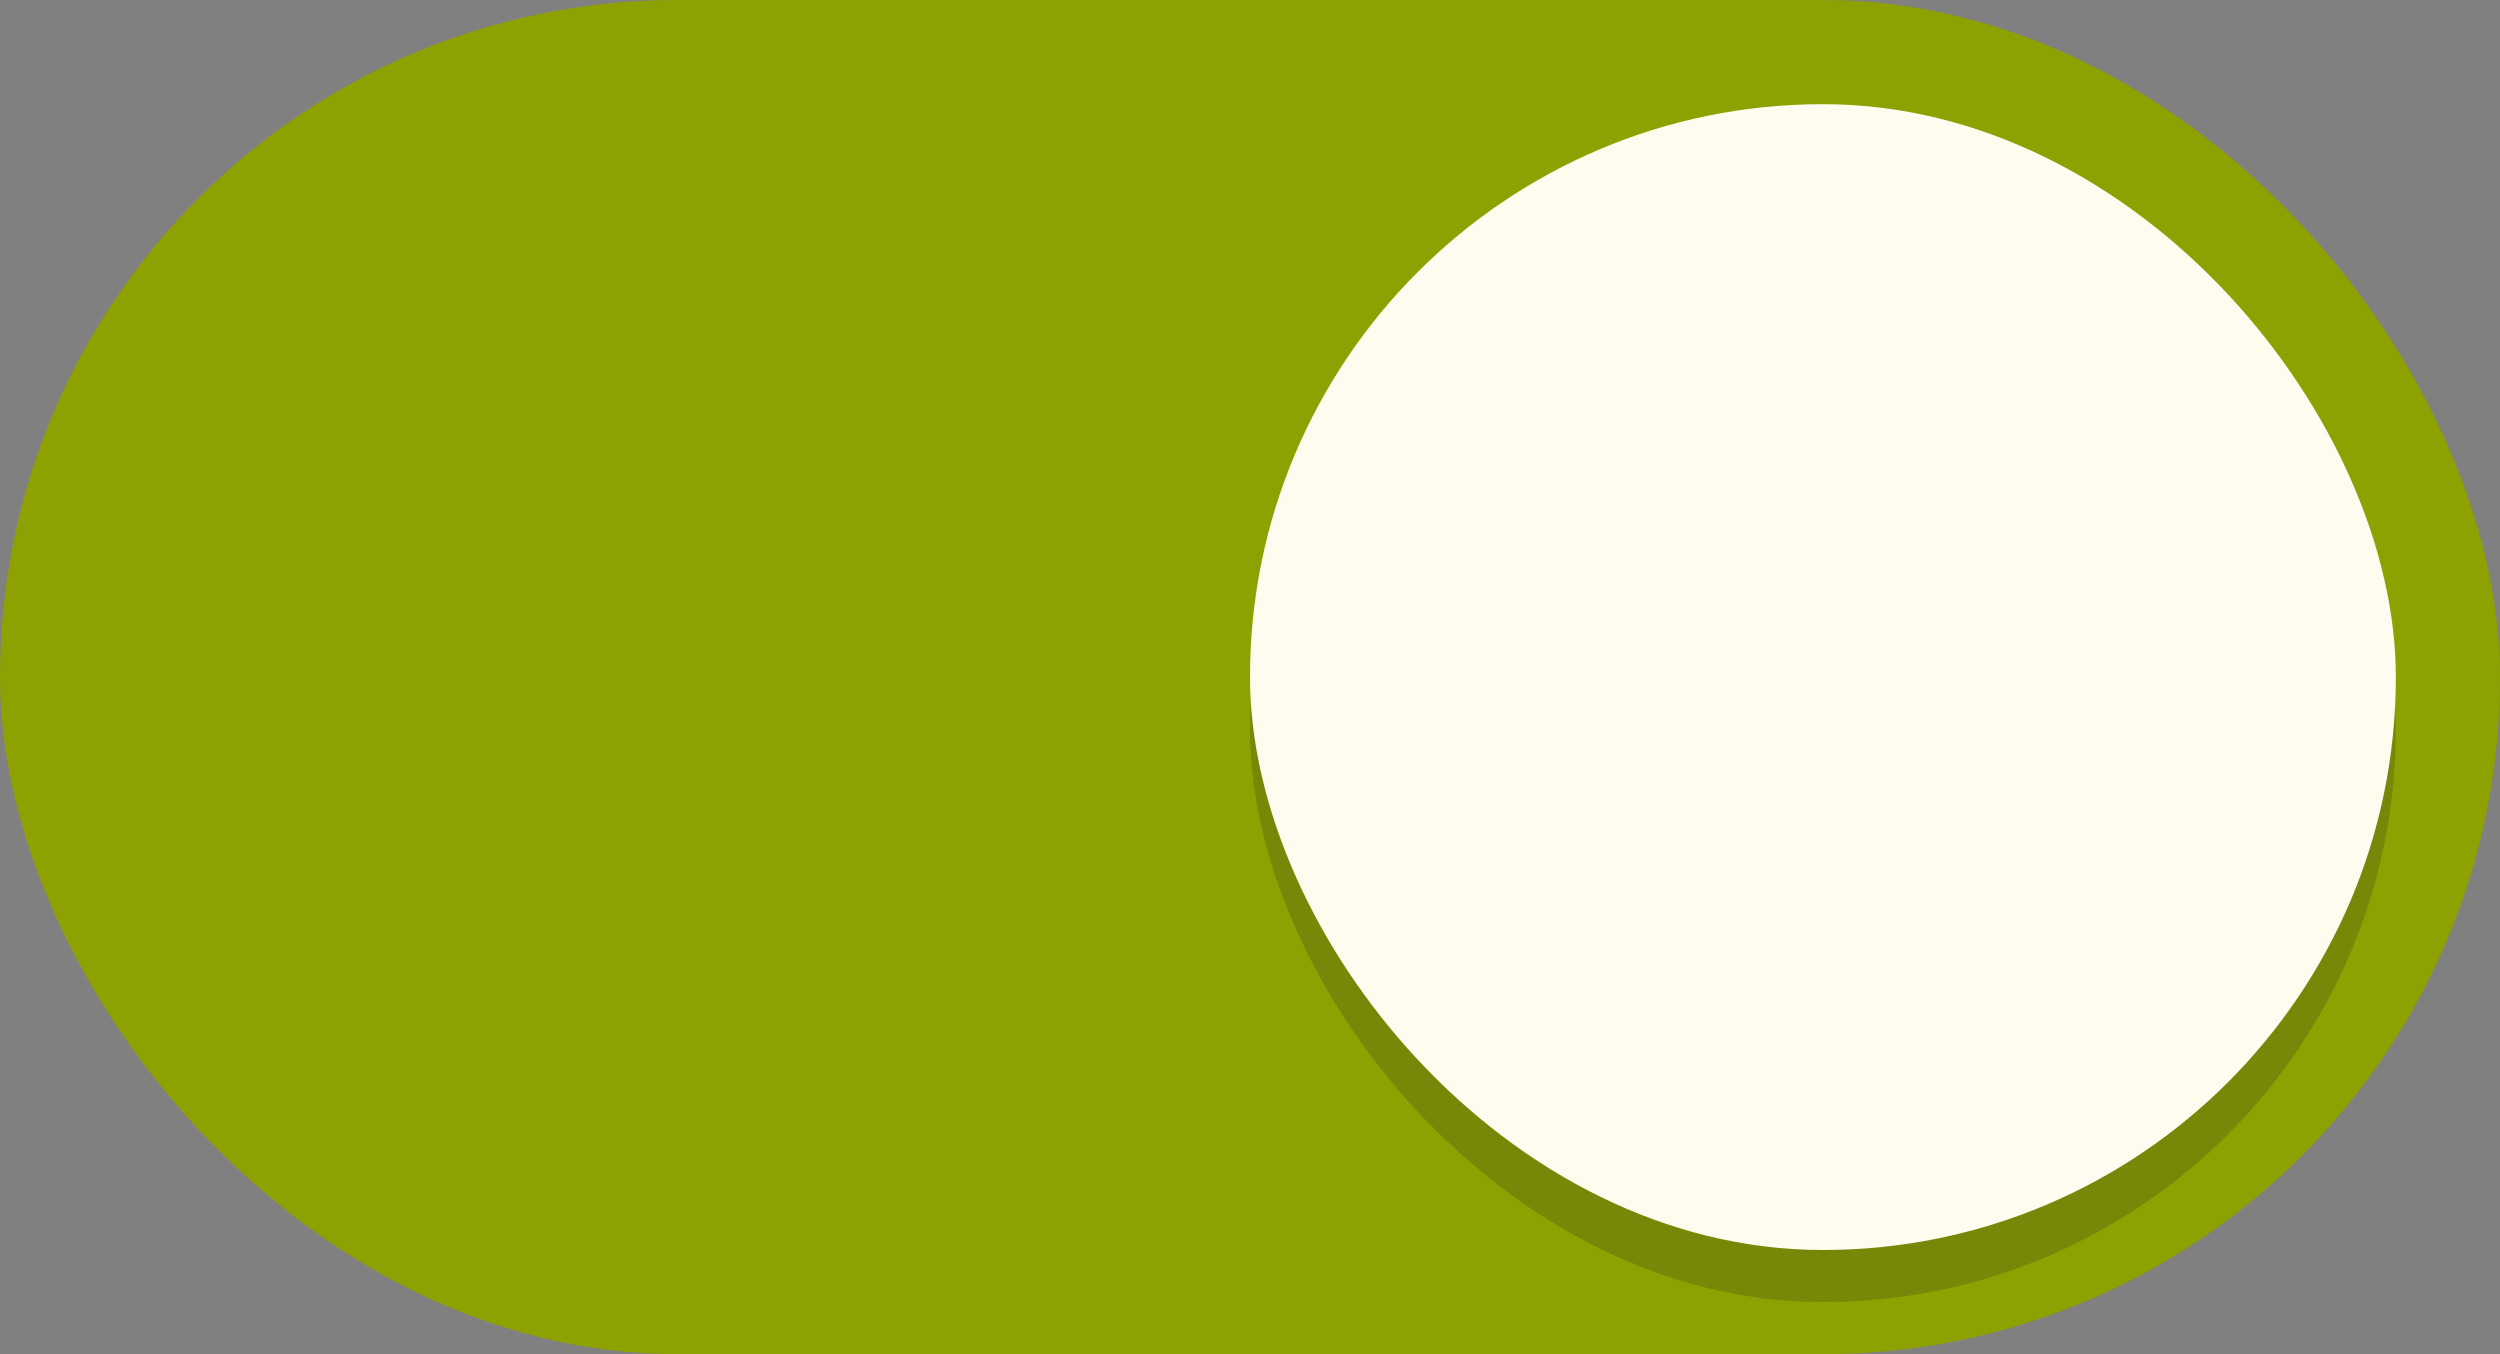 <svg width="48" height="26" xmlns="http://www.w3.org/2000/svg"><rect width="100%" height="100%" fill="#808080" stroke="none"/><g transform="translate(0 -291.18)"><rect style="fill:#8da101;stroke:none;stroke-width:1;marker:none" width="48" height="26" y="291.18" ry="13" fill="#8da101" rx="13"/><rect ry="11" rx="11" y="294.18" x="24" height="22" width="22" style="fill:#1e2326;fill-opacity:.2;stroke:none;stroke-width:1;marker:none" fill="#f8f5e4"/><rect ry="11" rx="11" y="293.18" x="24" height="22" width="22" style="fill:#fffbef;stroke:none;stroke-width:1;marker:none" fill="#f8f5e4"/></g></svg>
